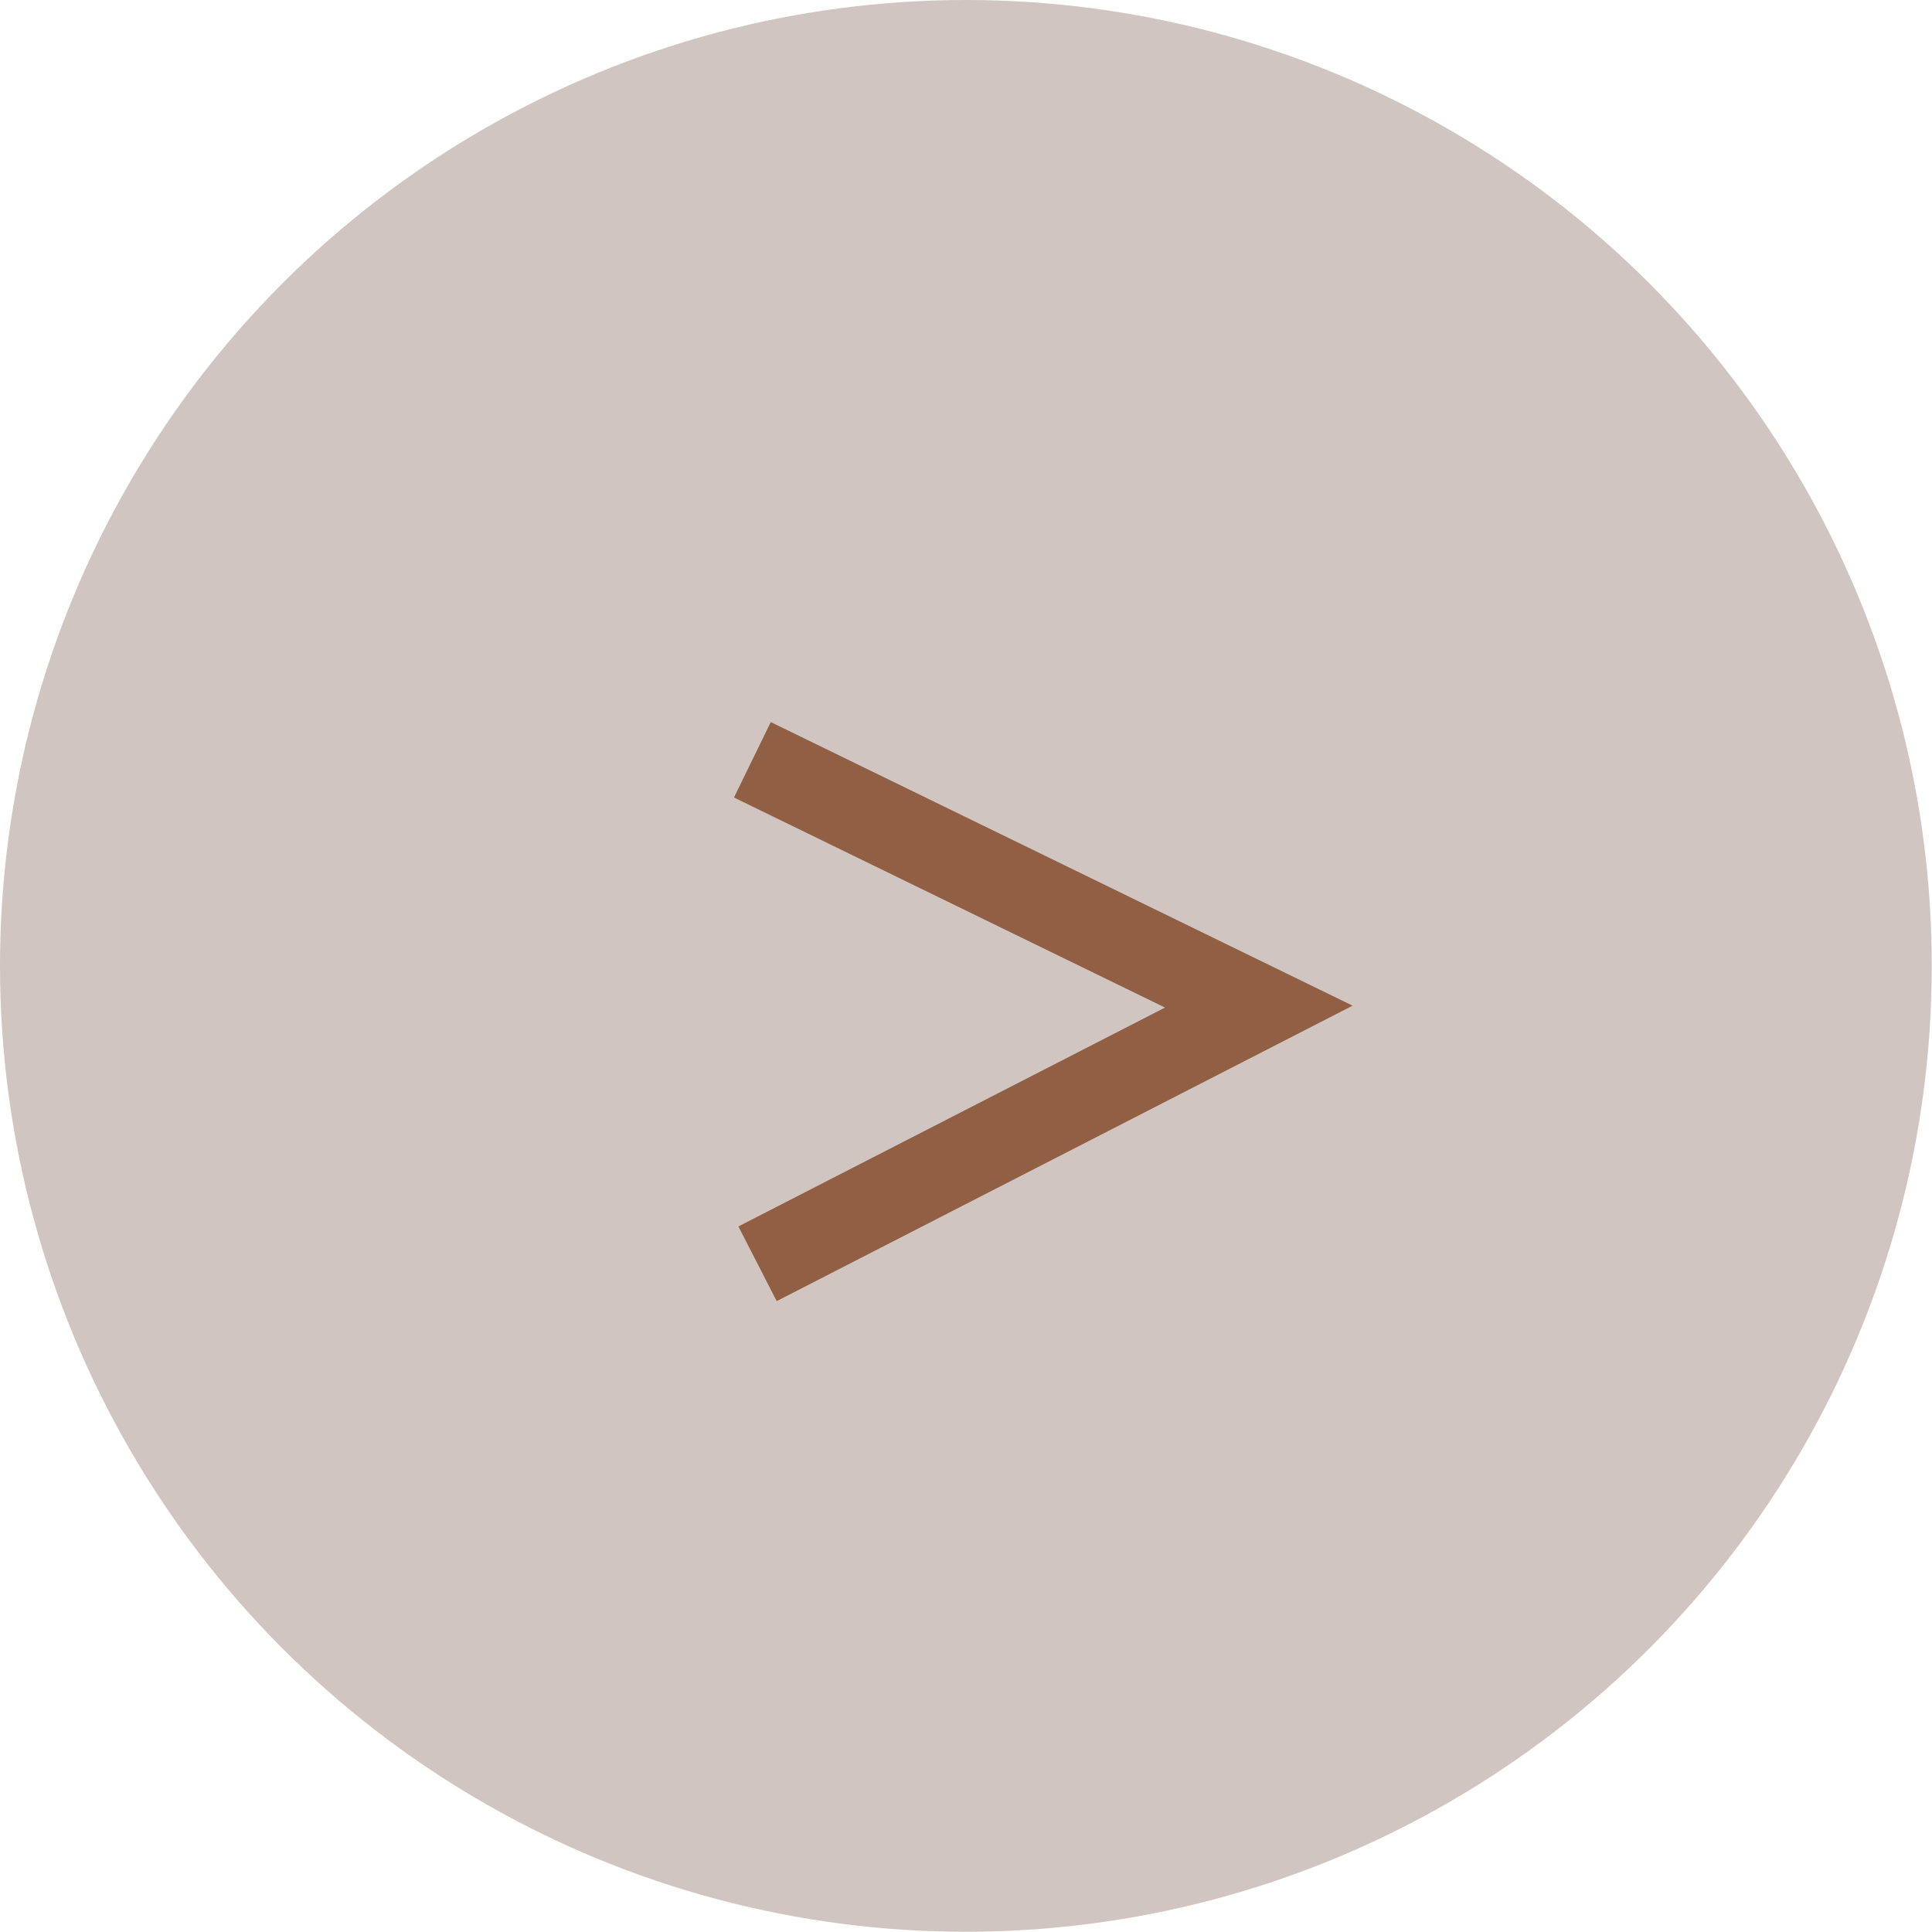 <?xml version="1.0" encoding="UTF-8"?><svg id="Calque_2" xmlns="http://www.w3.org/2000/svg" viewBox="0 0 85.87 85.87"><defs><style>.cls-1{fill:none;stroke:#915f43;stroke-miterlimit:10;stroke-width:3.73px;}.cls-2{fill:#998076;opacity:.45;}</style></defs><g id="Calque_1-2"><g><circle class="cls-2" cx="42.93" cy="42.93" r="42.93"/><path class="cls-1" d="M33.44,33.77c7.5,3.66,15.01,7.31,22.51,10.97l-22.28,11.43"/></g></g></svg>